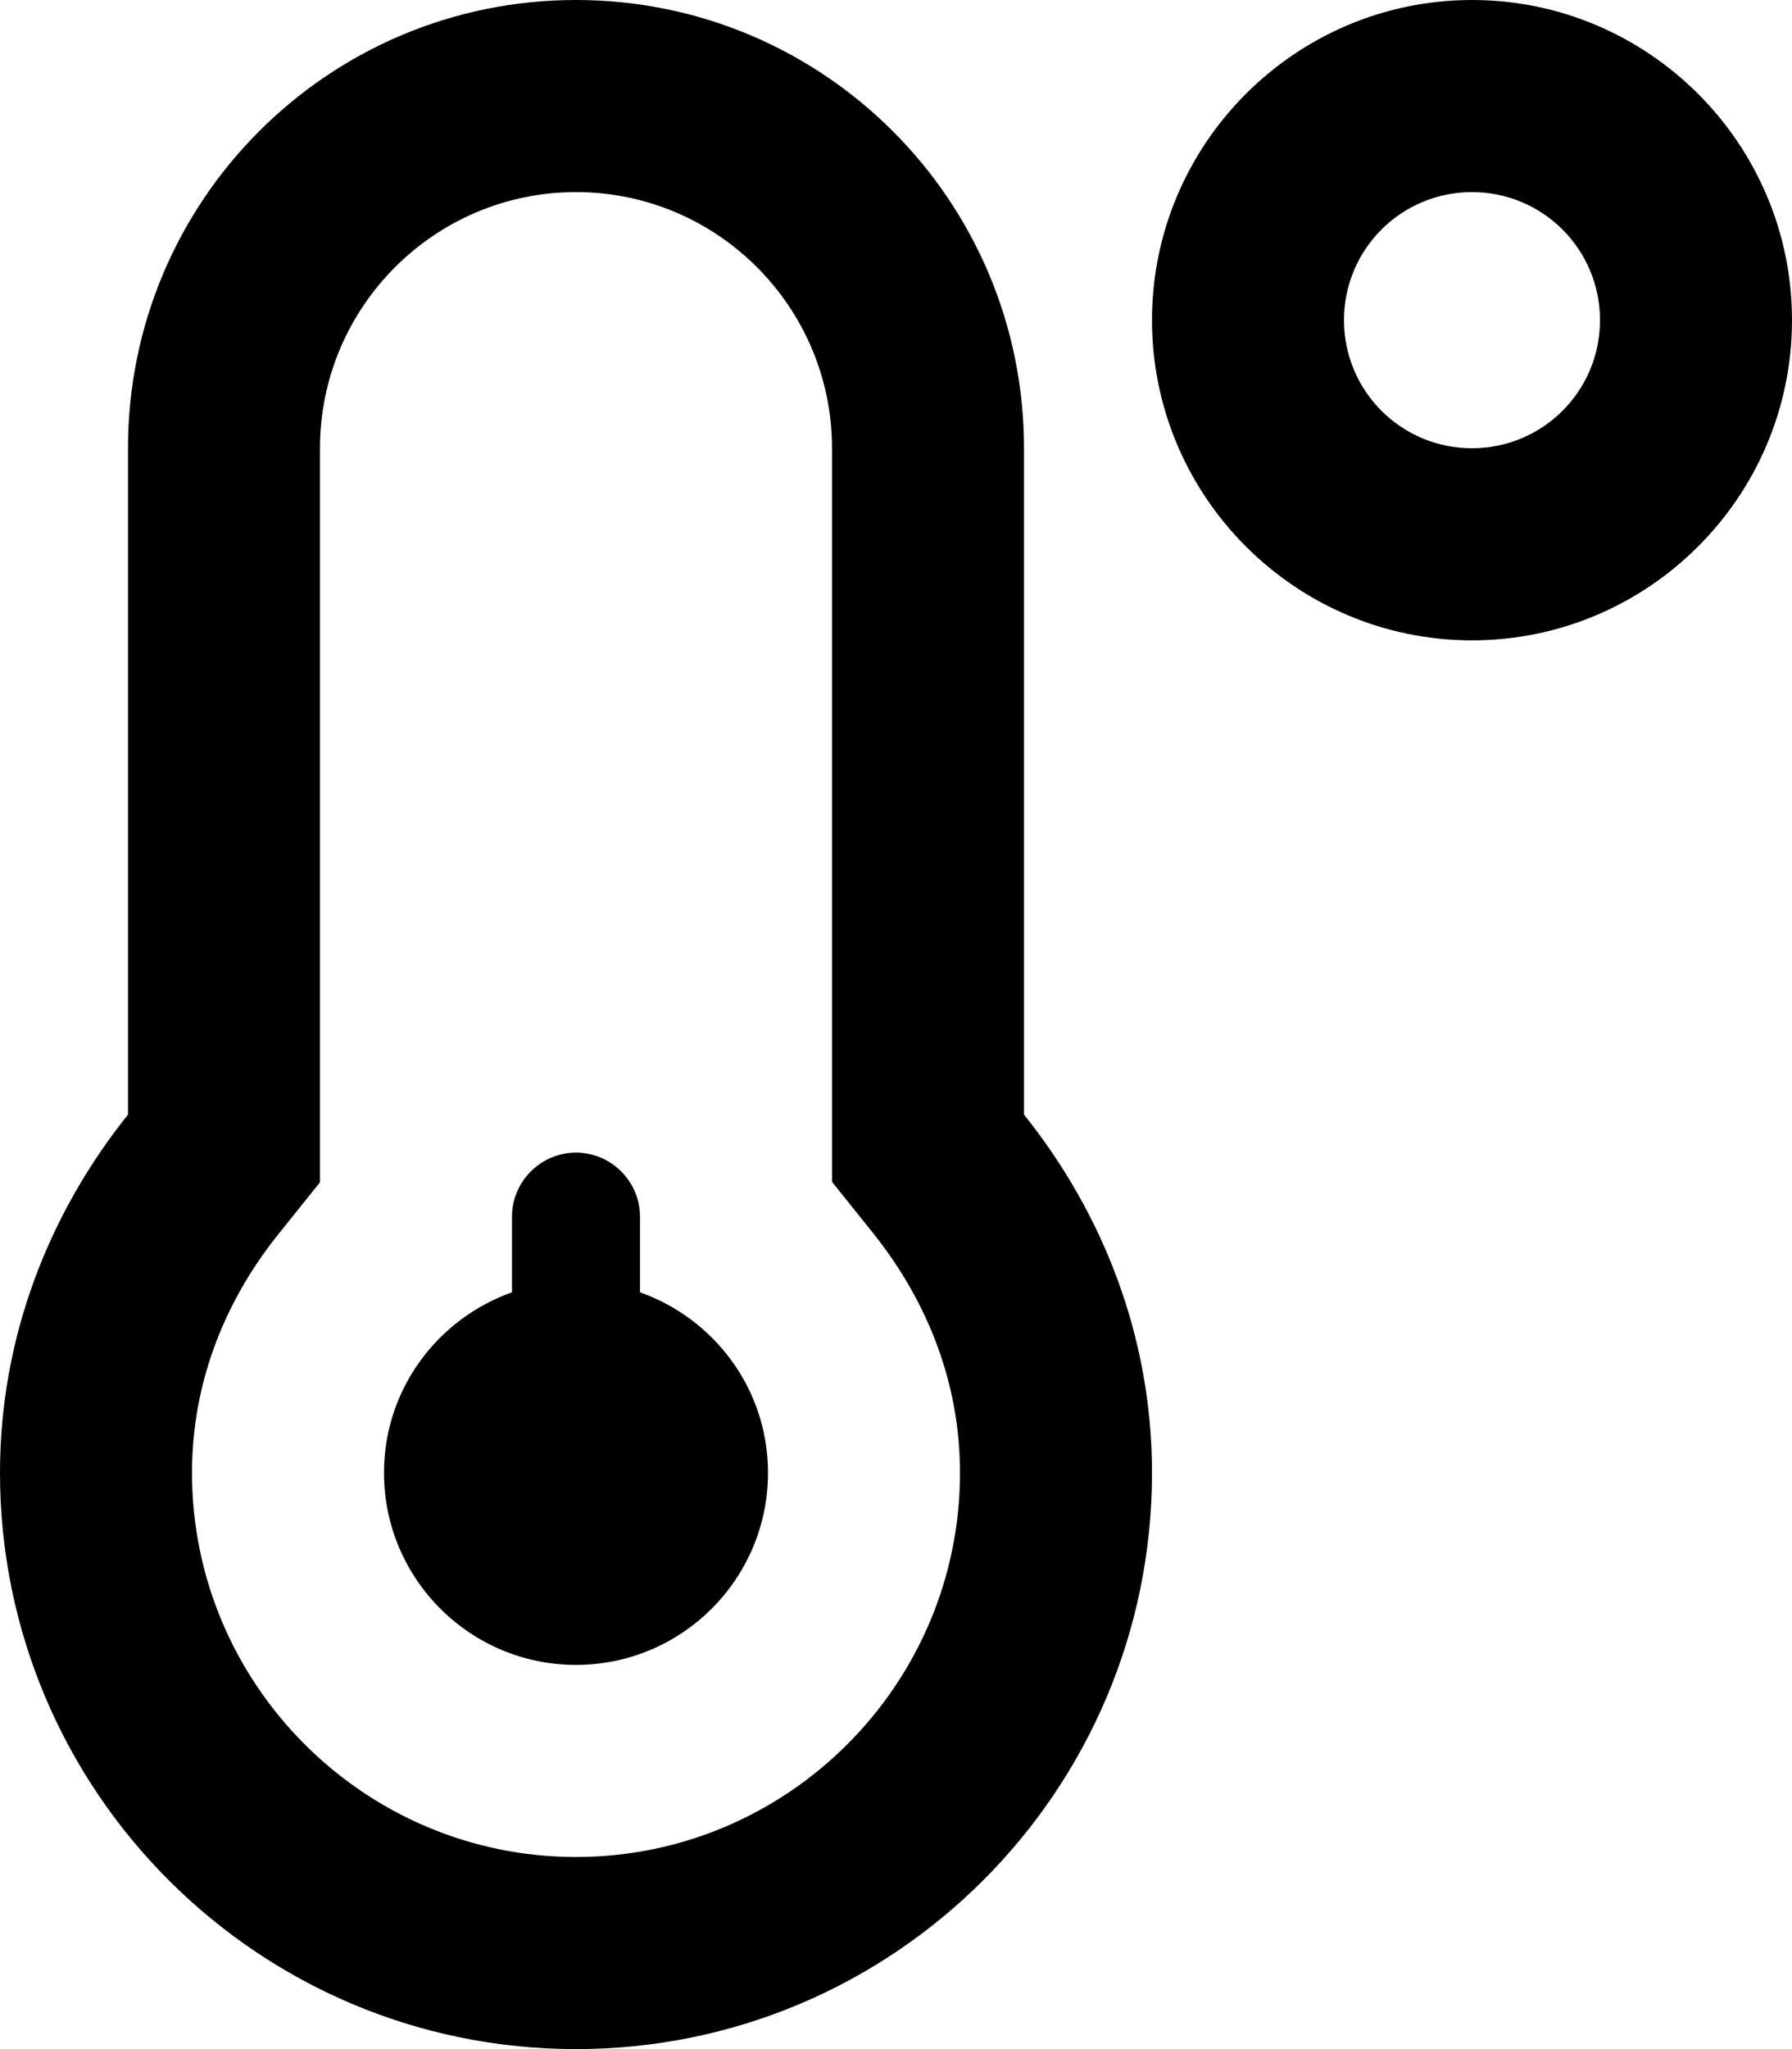 <svg xmlns="http://www.w3.org/2000/svg" viewBox="0 0 448 512">
    <path
        d="M160 322.9V304c0-8.8-7.2-16-16-16s-16 7.2-16 16v18.9c-18.6 6.6-32 24.2-32 45.1 0 26.5 21.5 48 48 48s48-21.5 48-48c0-20.9-13.4-38.5-32-45.1zM256 112C256 50.1 205.9 0 144 0S32 50.1 32 112v166.5C12.3 303.1 0 334 0 368c0 79.5 64.5 144 144 144s144-64.5 144-144c0-34-12.3-64.9-32-89.5V112zM144 464c-52.9 0-96-43.1-96-96 0-27 11.7-47.3 21.5-59.5L80 295.4V112c0-35.3 28.7-64 64-64s64 28.7 64 64v183.3l10.5 13.1C228.3 320.7 240 341 240 368c0 52.9-43.1 96-96 96zM368 0c-44.1 0-80 35.9-80 80s35.9 80 80 80 80-35.9 80-80-35.9-80-80-80zm0 112c-17.7 0-32-14.3-32-32s14.3-32 32-32 32 14.3 32 32-14.3 32-32 32z"/>
</svg>
